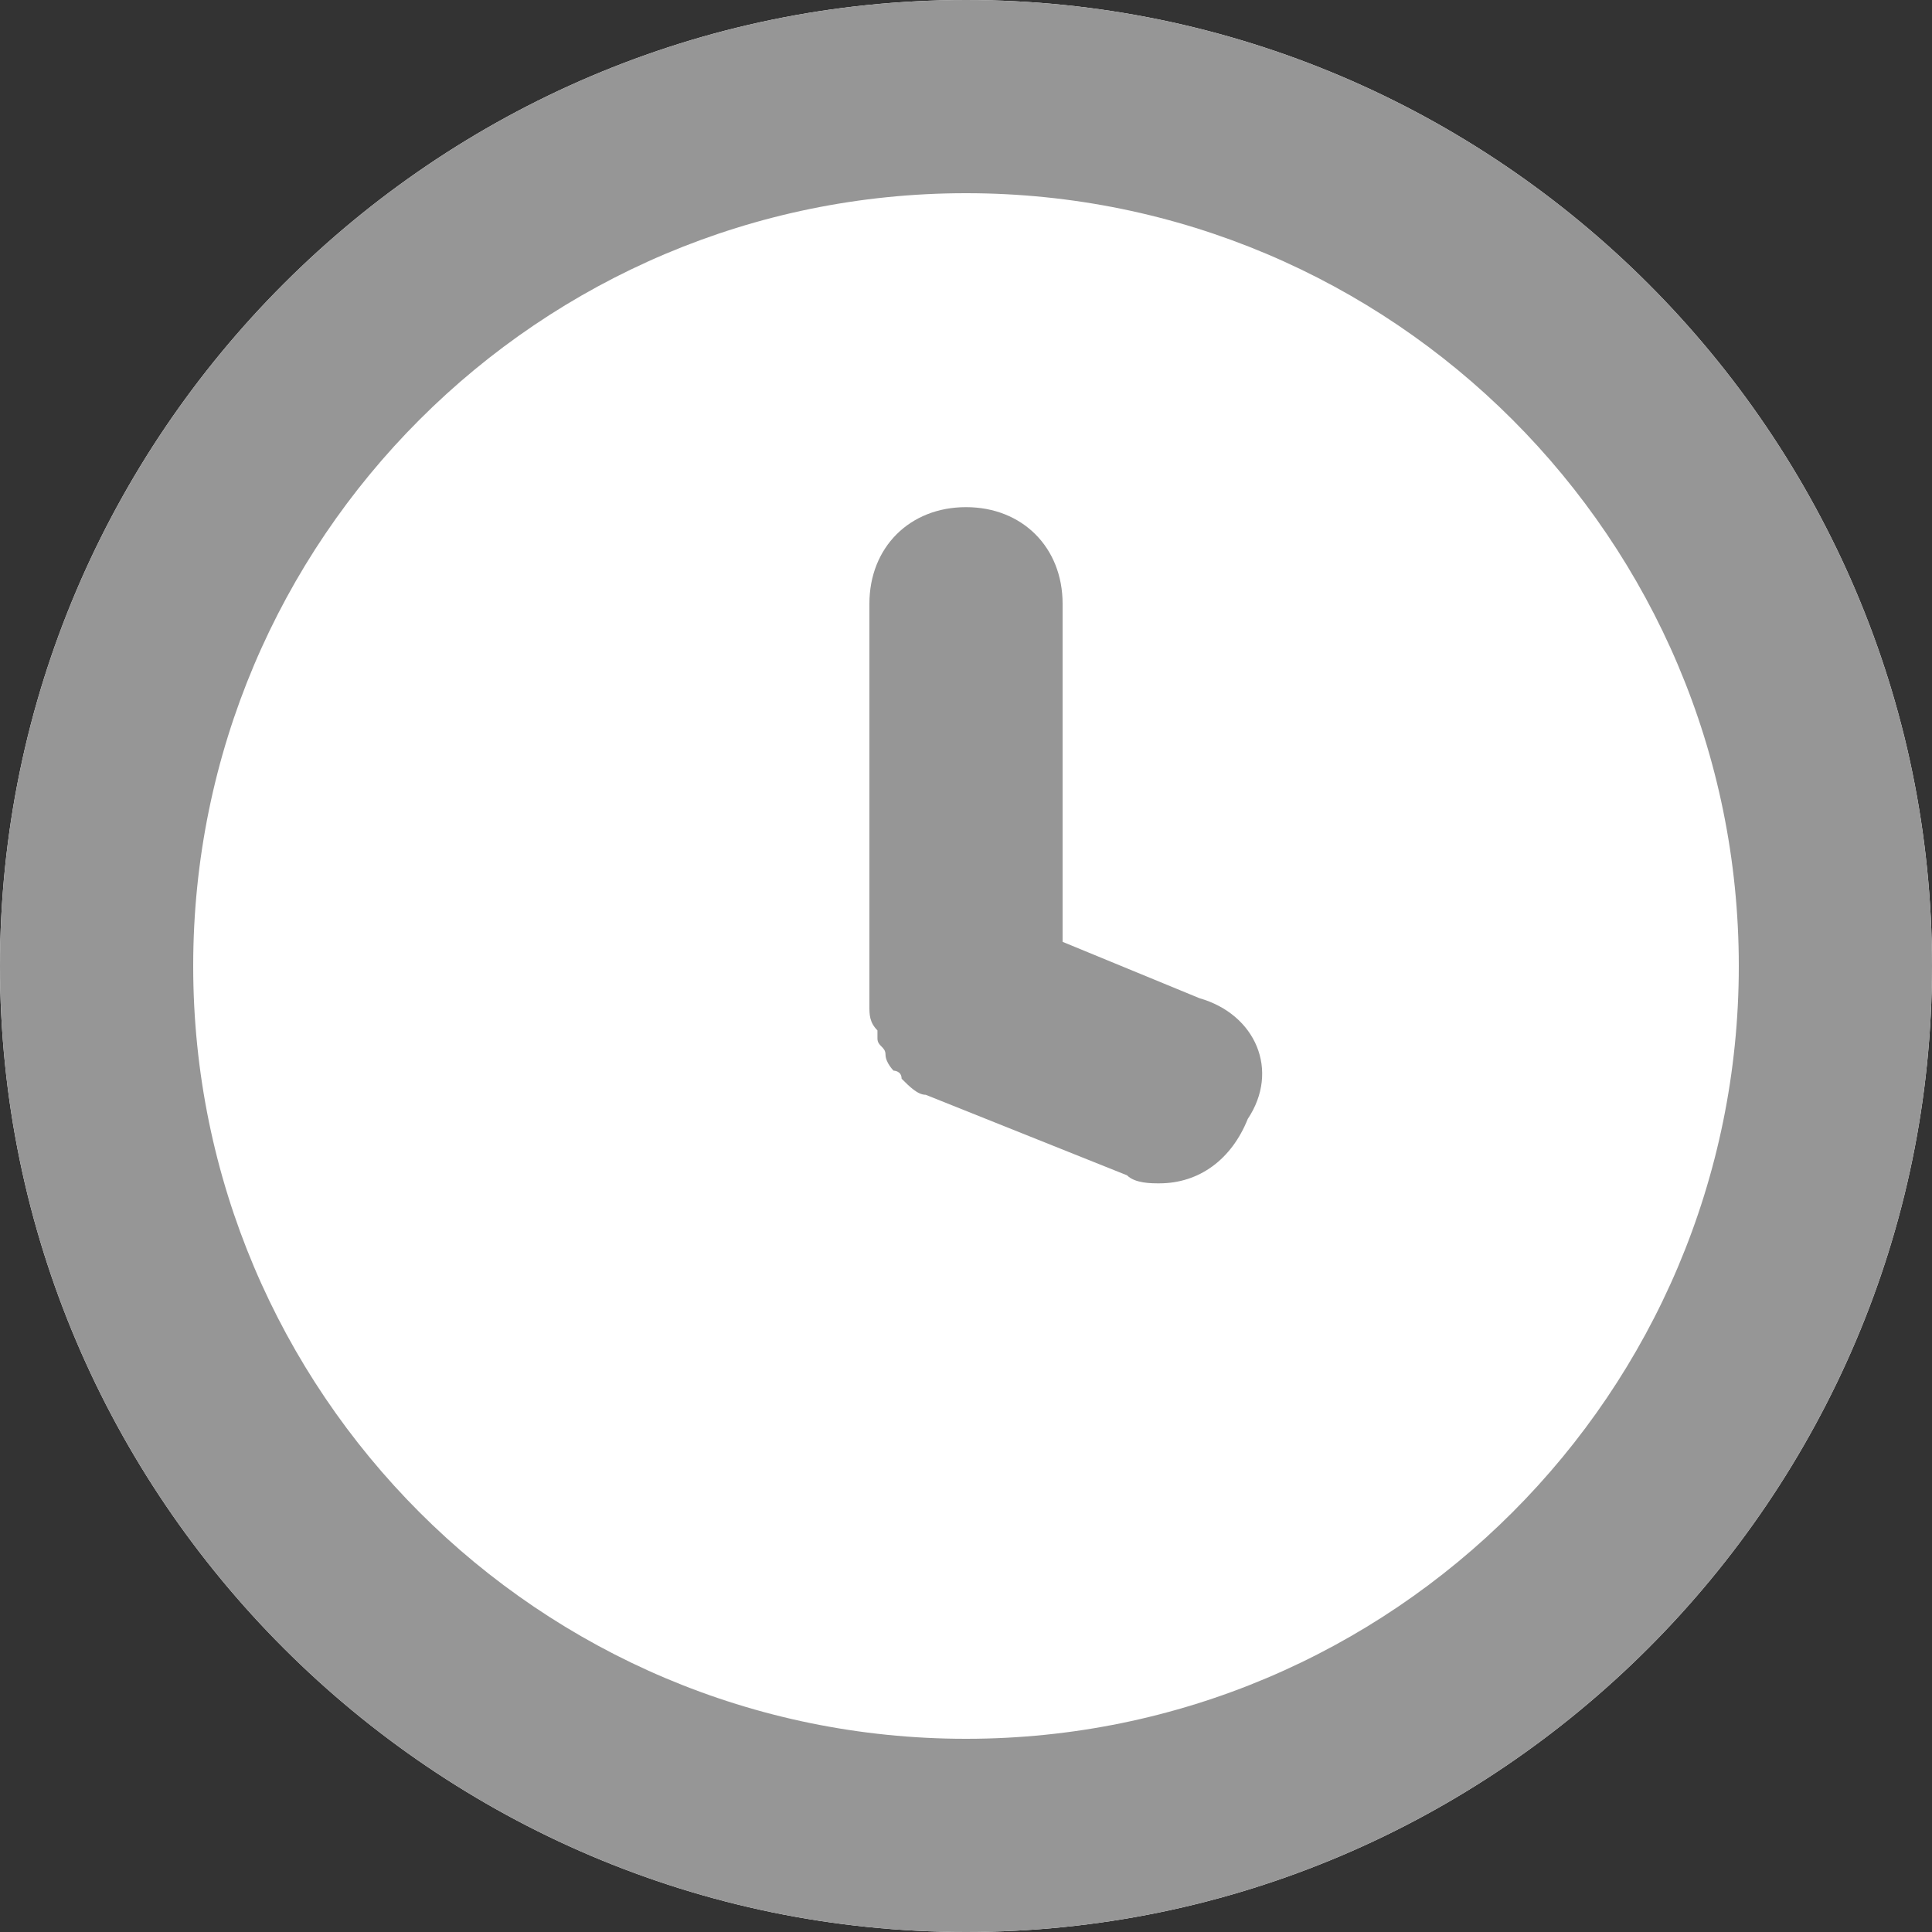 <?xml version="1.0" encoding="utf-8"?>
<!-- Generator: Adobe Illustrator 27.1.1, SVG Export Plug-In . SVG Version: 6.00 Build 0)  -->
<svg version="1.1" id="Capa_1" xmlns="http://www.w3.org/2000/svg" xmlns:xlink="http://www.w3.org/1999/xlink" x="0px" y="0px"
	 viewBox="0 0 24 24" style="enable-background:new 0 0 24 24;" xml:space="preserve">
<rect x="0" y="0" width="24" height="24" fill="#333333" stroke="none"/>
<style type="text/css">
	.st0{fill:#FFFFFF;}
	.st1{fill:#969696;}
</style>
<g id="Grupo_1382" transform="translate(-501 -368)">
	<g id="Rectángulo_2657" transform="translate(501 368)">
		<g>
			<path class="st0" d="M12,0L12,0c6.6,0,12,5.4,12,12l0,0c0,6.6-5.4,12-12,12l0,0C5.4,24,0,18.6,0,12l0,0C0,5.4,5.4,0,12,0z"/>
		</g>
		<g>
			<path class="st1" d="M12,24C5.4,24,0,18.6,0,12C0,5.4,5.4,0,12,0c6.6,0,12,5.4,12,12C24,18.6,18.6,24,12,24z M12,2.4
				c-5.3,0-9.6,4.3-9.6,9.6c0,5.3,4.3,9.6,9.6,9.6c5.3,0,9.6-4.3,9.6-9.6C21.6,6.7,17.3,2.4,12,2.4z"/>
		</g>
	</g>
	<path class="st1" d="M515.9,380.4l-1.7-0.7v-4.2c0-0.7-0.5-1.2-1.2-1.2s-1.2,0.5-1.2,1.2v5c0,0,0,0,0,0c0,0.1,0,0.2,0.1,0.3
		c0,0,0,0.1,0,0.1c0,0.1,0.1,0.1,0.1,0.2c0,0.1,0.1,0.2,0.1,0.2c0,0,0.1,0,0.1,0.1c0.1,0.1,0.2,0.2,0.3,0.2c0,0,0,0,0,0l2.5,1
		c0.1,0.1,0.3,0.1,0.4,0.1c0.5,0,0.9-0.3,1.1-0.8C516.9,381.3,516.6,380.6,515.9,380.4z"/>
</g>
</svg>
